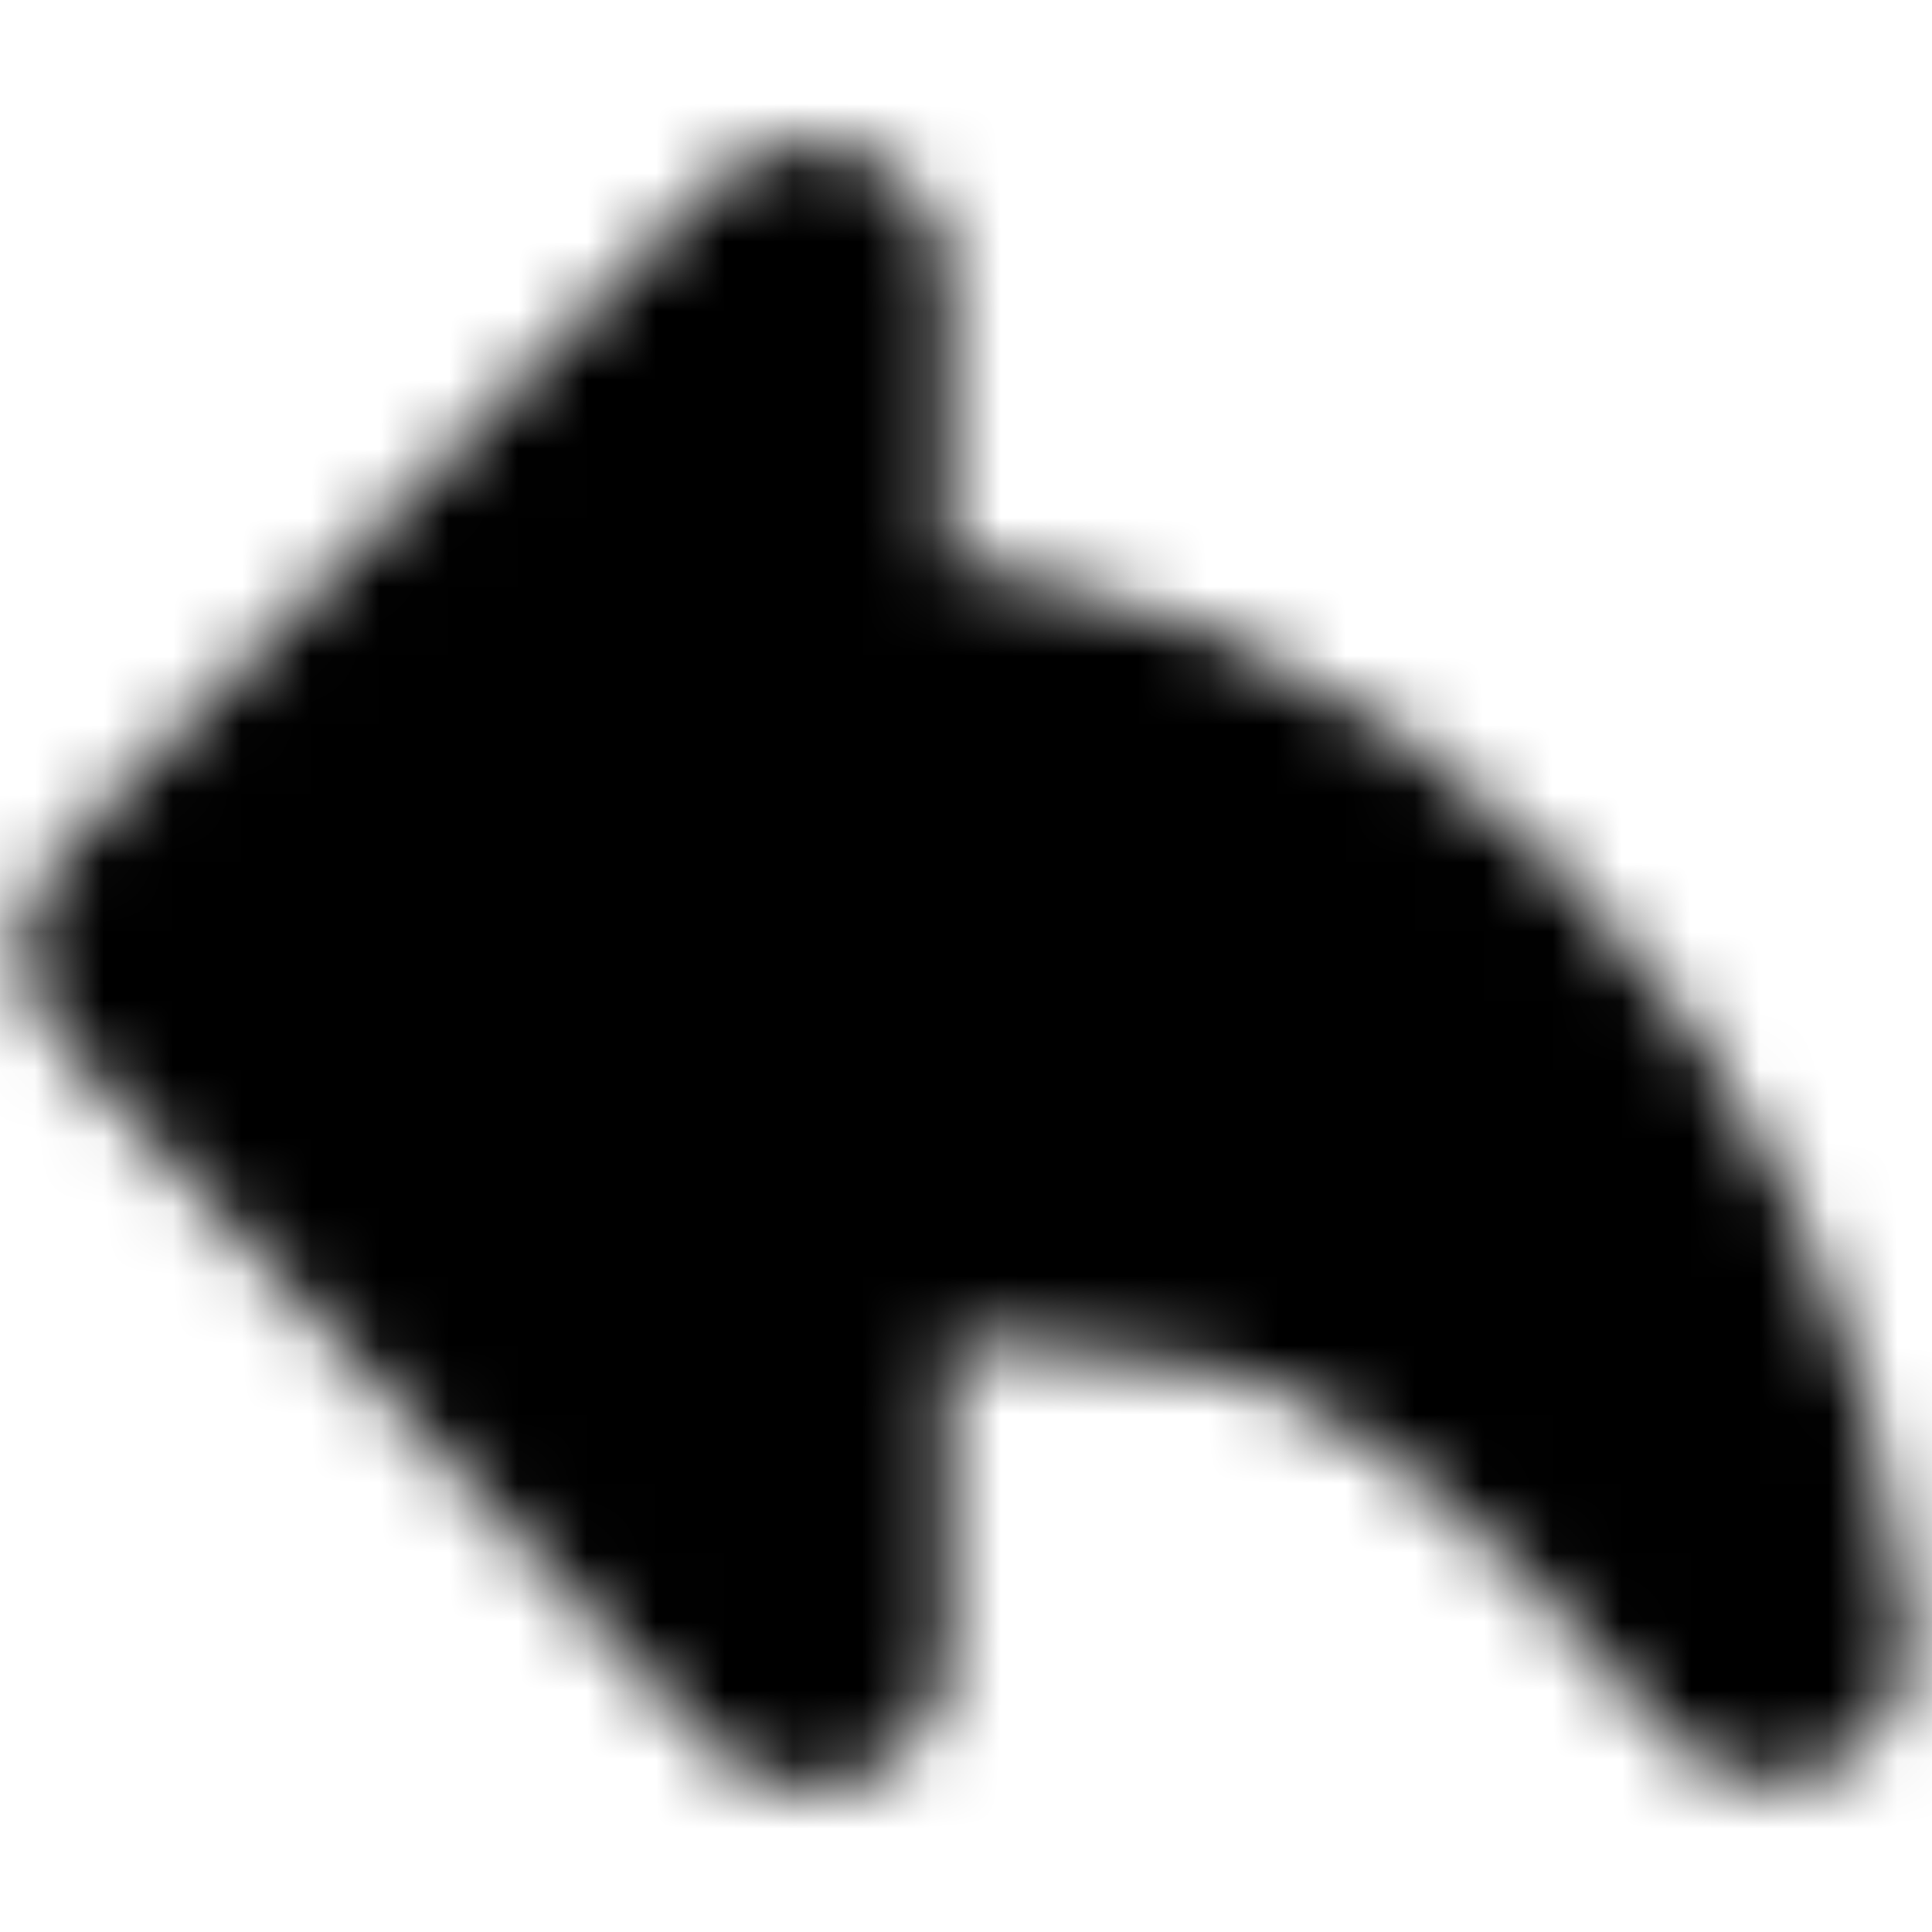    <svg
                            xmlns="http://www.w3.org/2000/svg"
                            width="28"
                            height="28"
                            viewBox="0 0 28 28"
                            fill="none"
                          >
                            <mask
                              id="mask0_2_9"
                              maskUnits="userSpaceOnUse"
                              x="0"
                              y="2"
                              width="28"
                              height="24"
                            >
                              <path
                                fill-rule="evenodd"
                                clip-rule="evenodd"
                                d="M25.667 23.821C22.812 20.337 20.278 18.36 18.062 17.89C15.847 17.42 13.739 17.349 11.735 17.677V23.917L2.333 13.735L11.735 4.083V10.014C15.439 10.043 18.587 11.372 21.181 14C23.774 16.628 25.269 19.902 25.667 23.821Z"
                                fill="white"
                                stroke="white"
                                stroke-width="4"
                                stroke-linejoin="round"
                              />
                            </mask>
                            <g mask="url(#mask0_2_9)">
                              <path d="M0 0H28V28H0V0Z" fill="black" />
                            </g>
                          </svg>